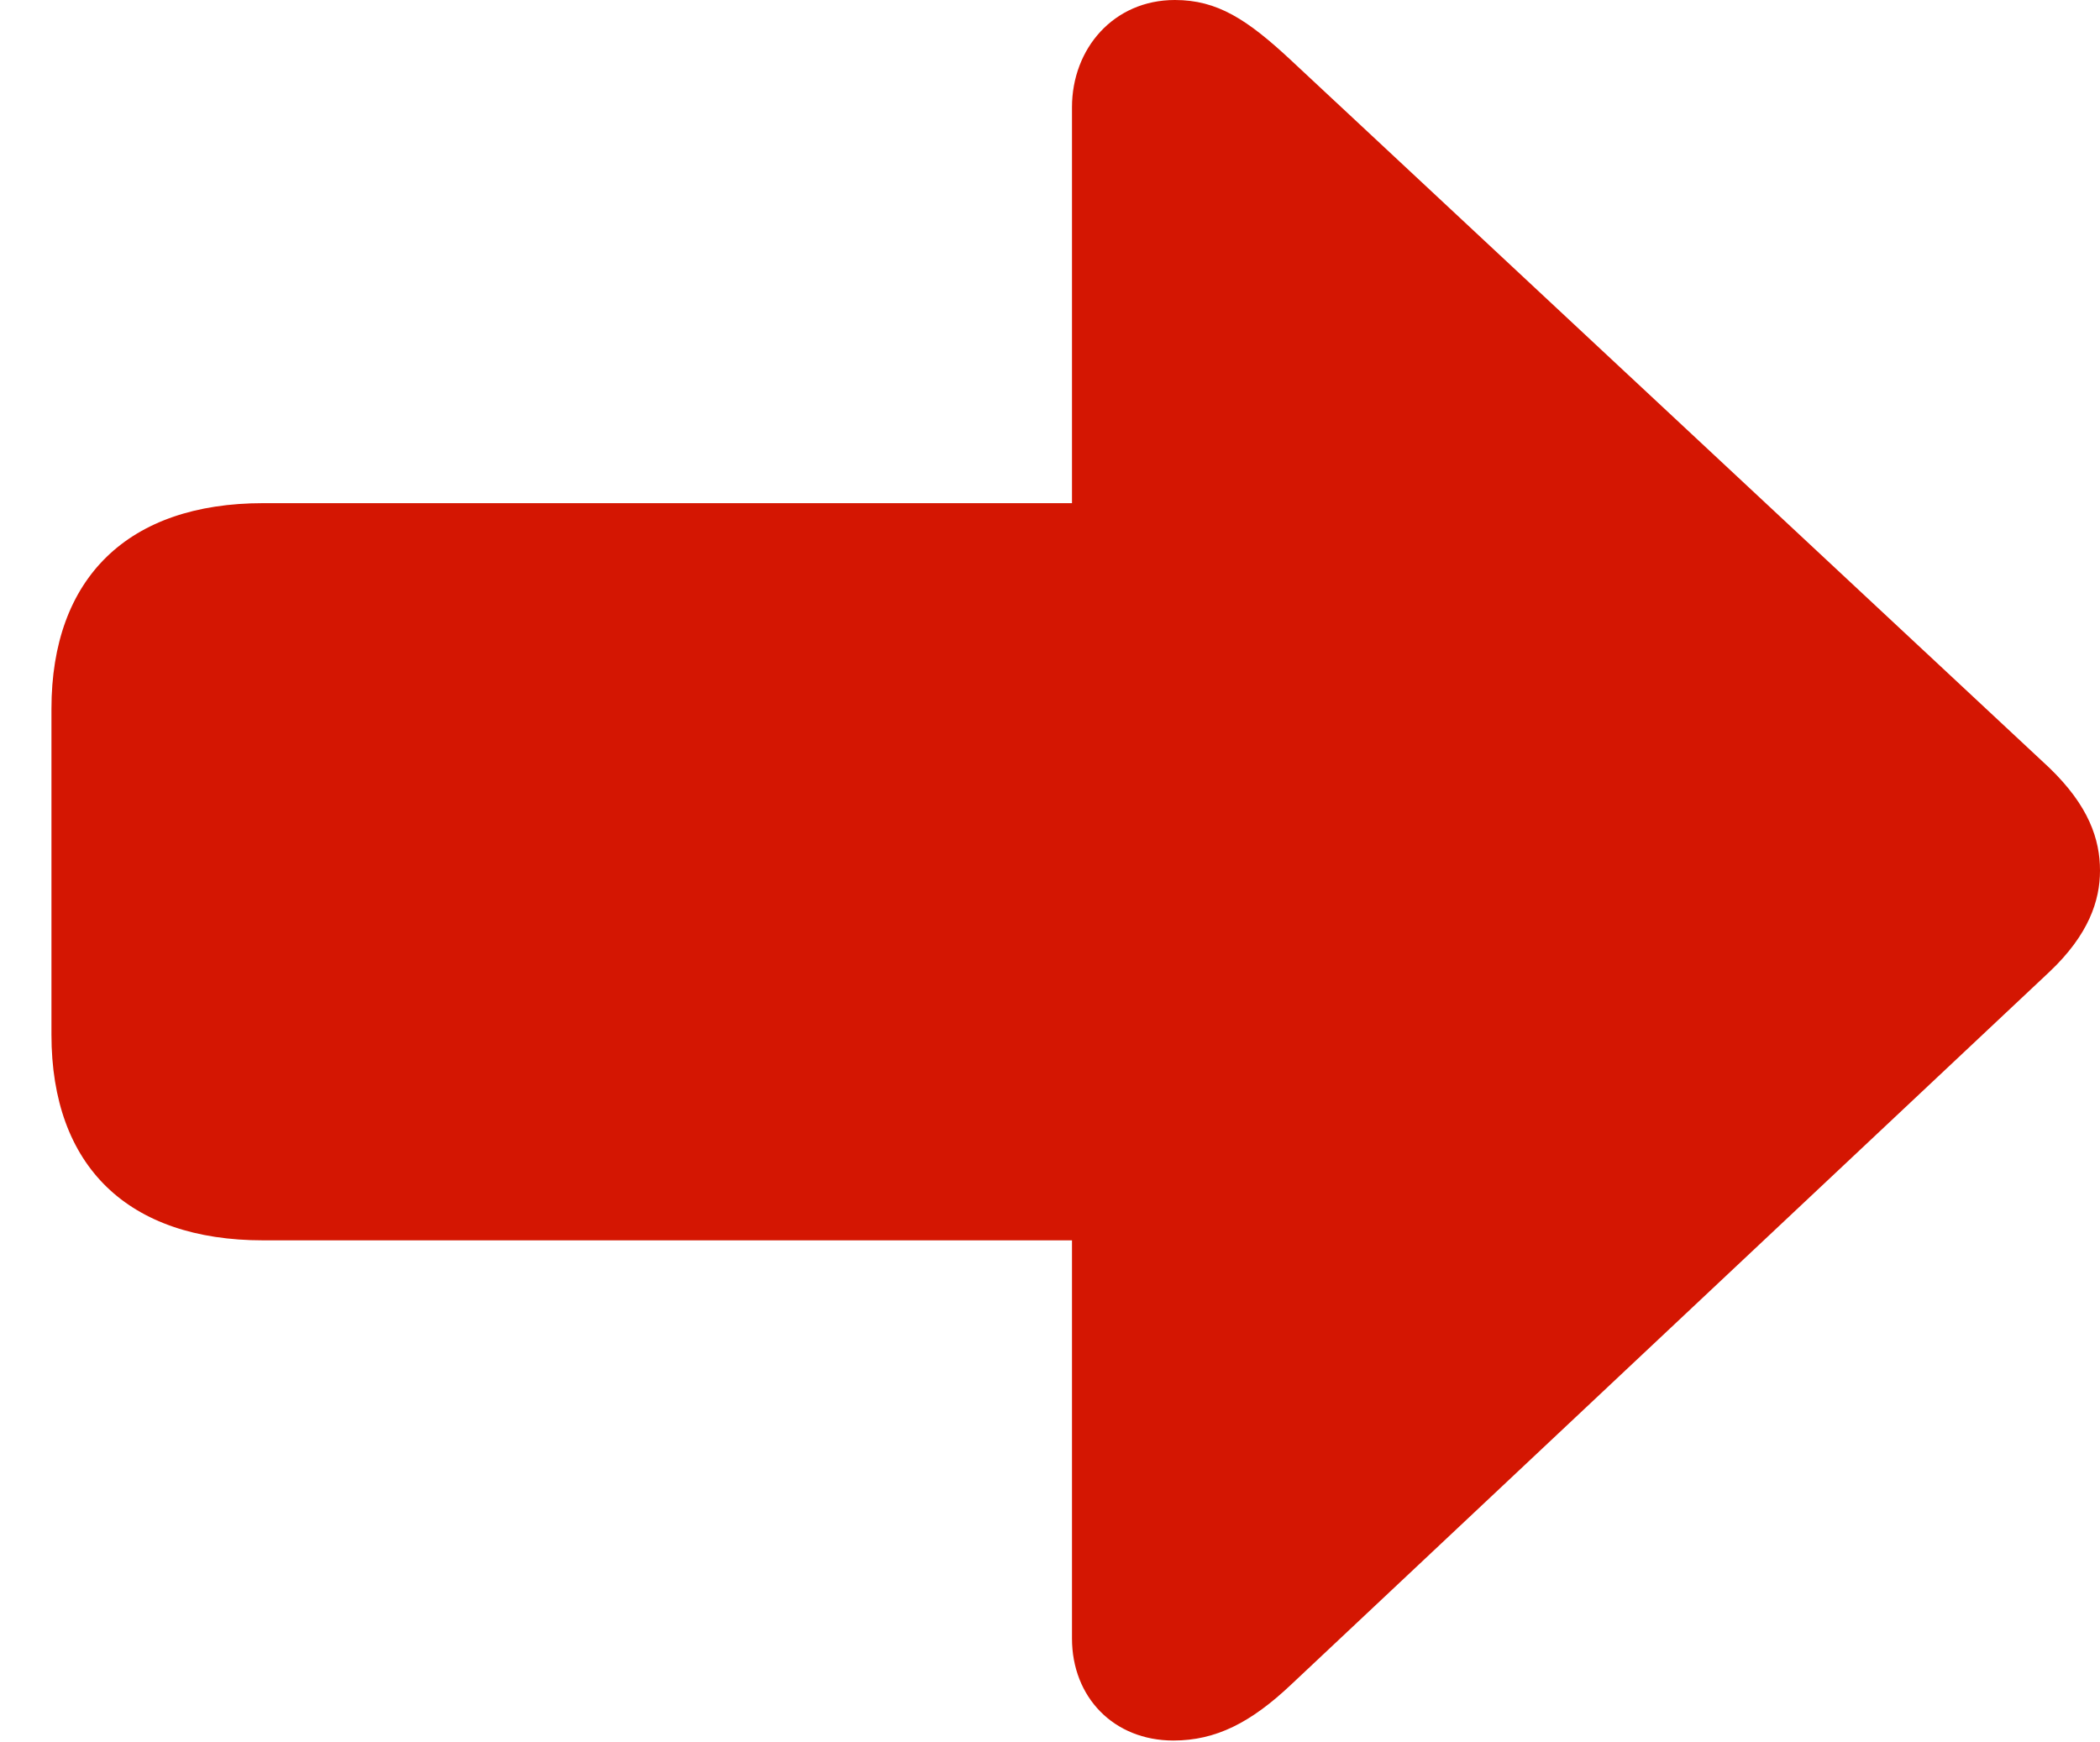<?xml version="1.0" encoding="UTF-8"?>
<!--Generator: Apple Native CoreSVG 232.5-->
<!DOCTYPE svg
PUBLIC "-//W3C//DTD SVG 1.1//EN"
       "http://www.w3.org/Graphics/SVG/1.1/DTD/svg11.dtd">
<svg version="1.1" xmlns="http://www.w3.org/2000/svg" xmlns:xlink="http://www.w3.org/1999/xlink" width="27.51" height="22.822">
 <g>
  <rect height="22.822" opacity="0" width="27.51" x="0" y="0"/>
  <path d="M27.51 11.406C27.51 10.996 27.363 10.557 26.846 10.059L16.914 0.791C16.338 0.254 15.947 0 15.391 0C14.59 0 14.043 0.635 14.043 1.406L14.043 6.592L3.447 6.592C1.68 6.592 0.674 7.568 0.674 9.287L0.674 13.555C0.674 15.283 1.68 16.25 3.447 16.25L14.043 16.25L14.043 21.465C14.043 22.236 14.59 22.803 15.371 22.803C15.928 22.803 16.387 22.568 16.914 22.07L26.846 12.734C27.363 12.246 27.51 11.797 27.51 11.406Z" fill="#d41602"/>
 </g>
</svg>
